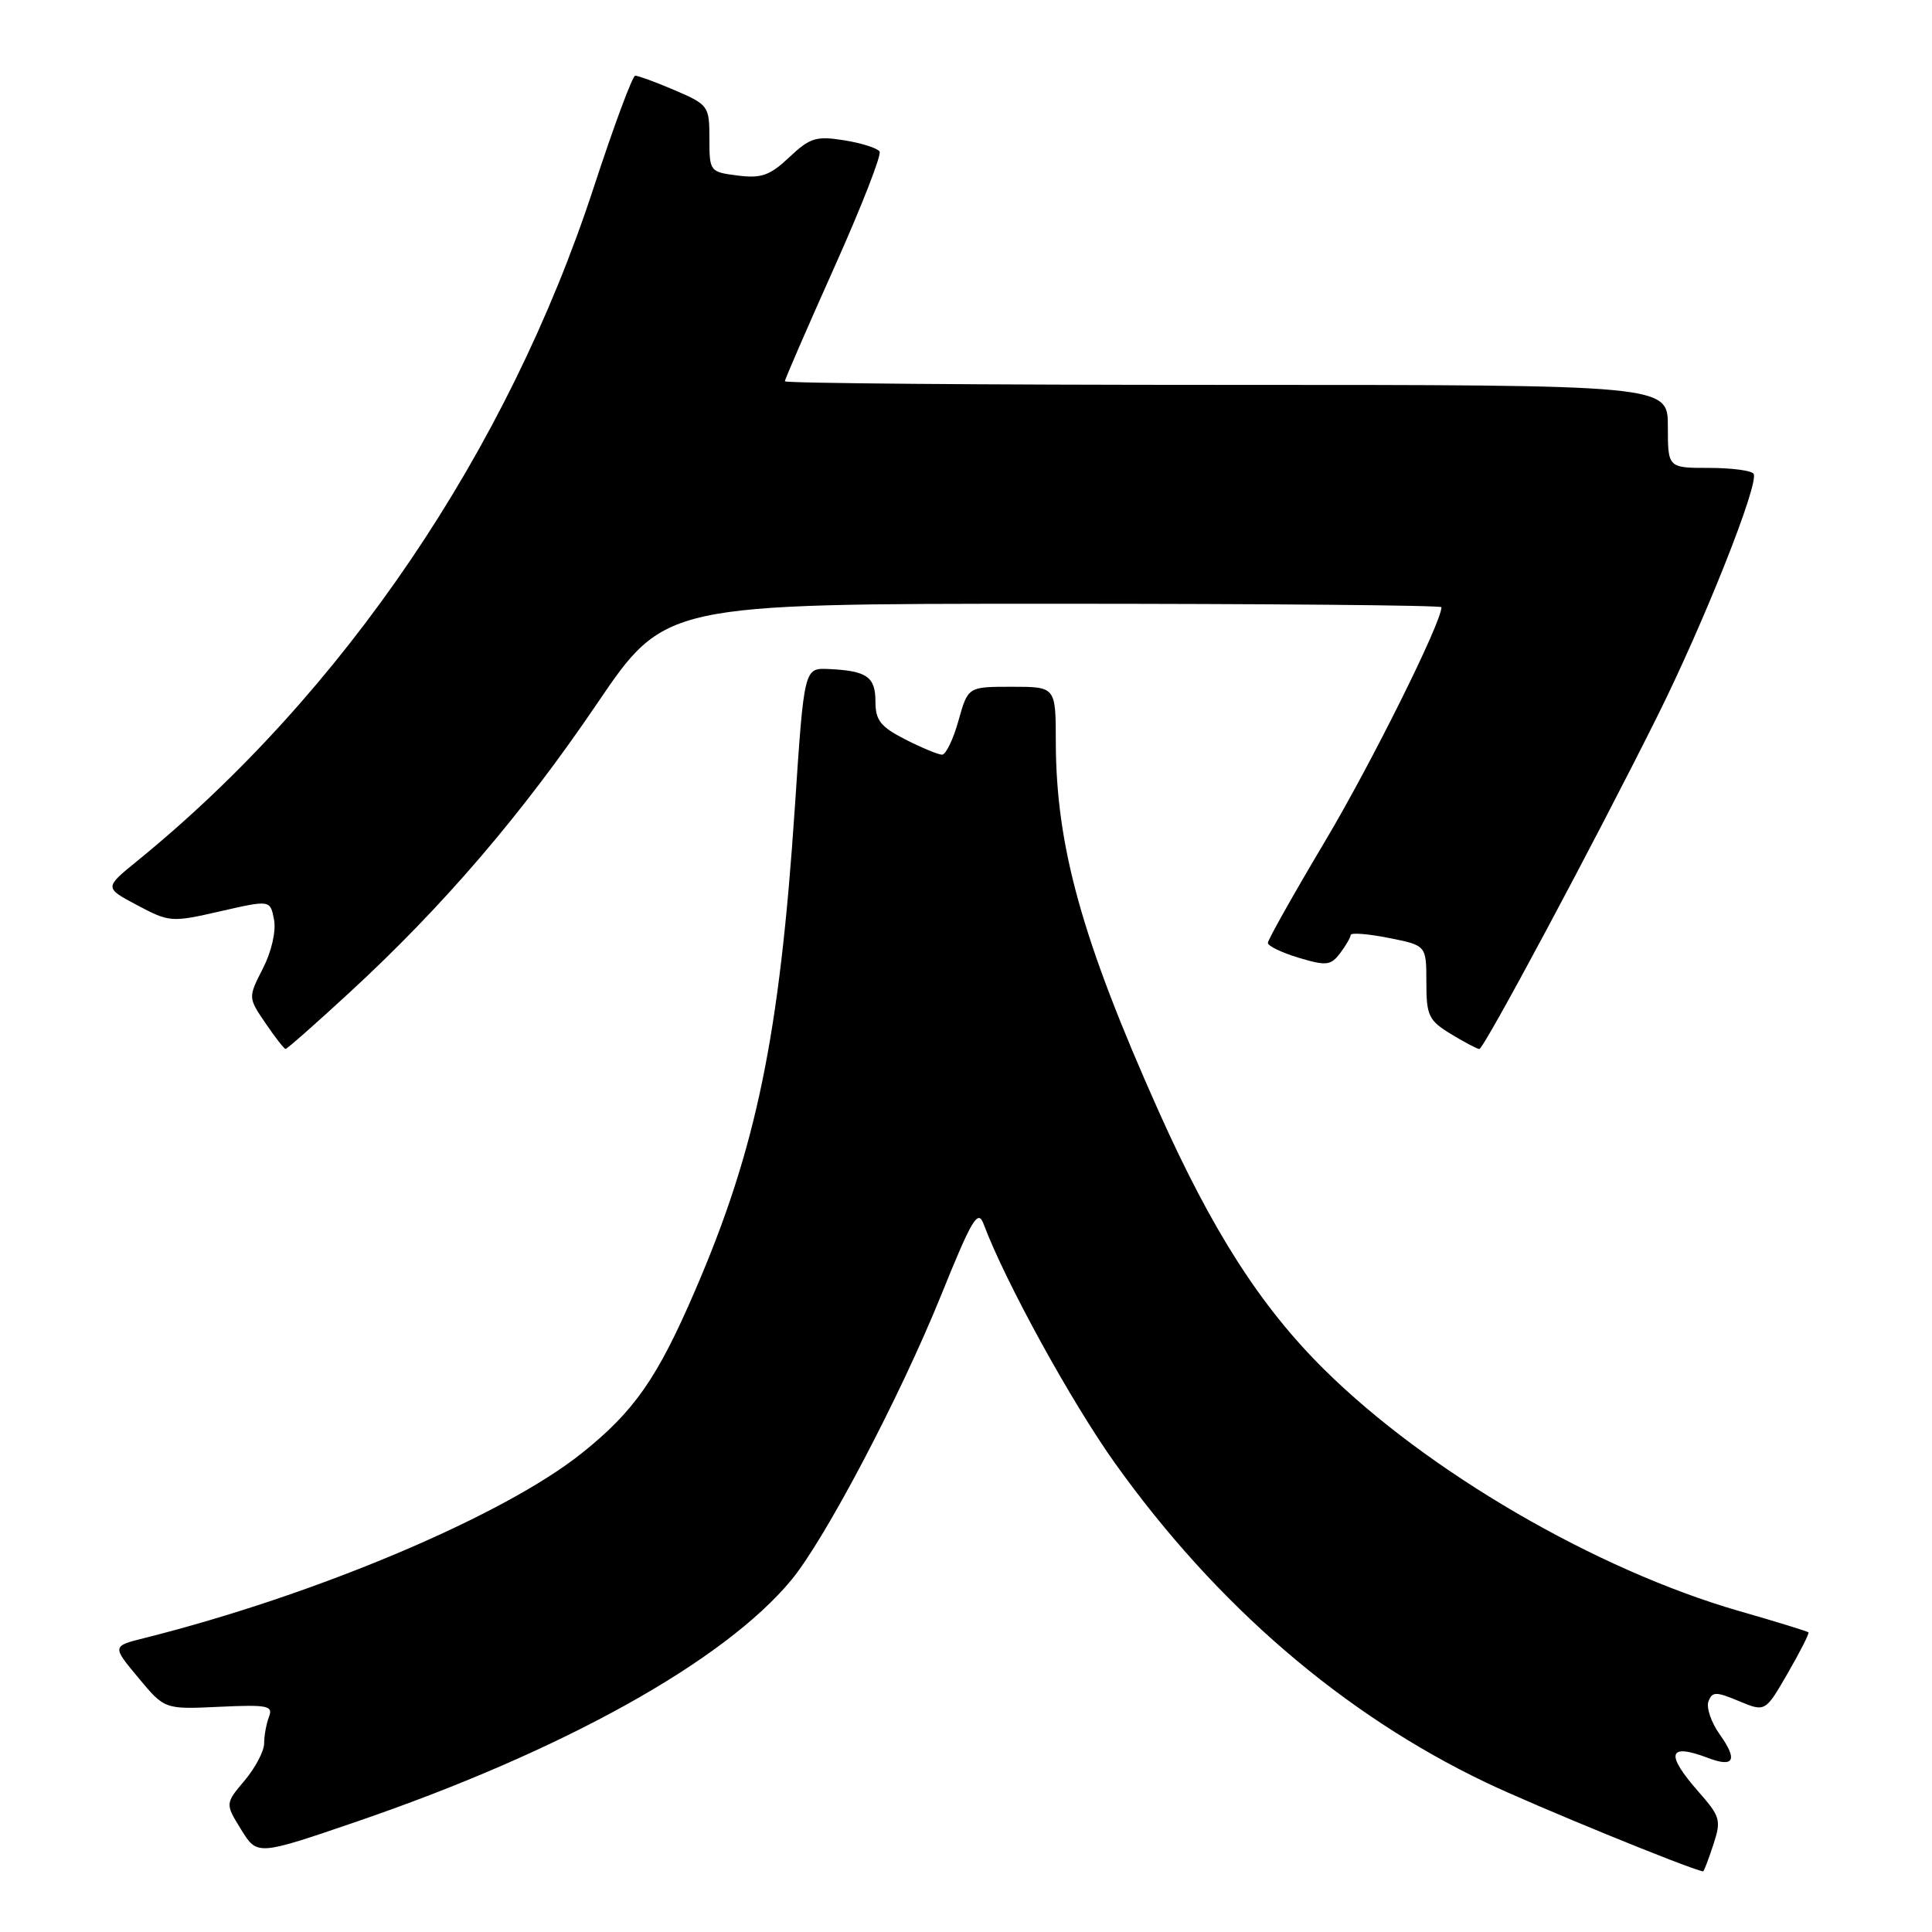 <?xml version="1.0" encoding="UTF-8" standalone="no"?>
<!DOCTYPE svg PUBLIC "-//W3C//DTD SVG 1.1//EN" "http://www.w3.org/Graphics/SVG/1.1/DTD/svg11.dtd" >
<svg xmlns="http://www.w3.org/2000/svg" xmlns:xlink="http://www.w3.org/1999/xlink" version="1.1" viewBox="0 0 256 256">
 <g >
 <path fill="currentColor"
d=" M 227.01 244.48 C 228.09 241.19 227.97 240.72 225.08 237.44 C 220.62 232.36 221.02 230.92 226.33 232.94 C 229.78 234.25 230.29 233.21 227.88 229.83 C 226.74 228.23 226.07 226.26 226.38 225.44 C 226.89 224.13 227.37 224.13 230.43 225.41 C 233.91 226.86 233.91 226.86 236.89 221.70 C 238.53 218.86 239.76 216.43 239.63 216.29 C 239.49 216.16 235.36 214.88 230.44 213.47 C 211.48 208.00 189.14 195.00 175.50 181.50 C 167.05 173.15 160.62 163.10 153.50 147.18 C 143.36 124.49 139.92 112.13 139.90 98.25 C 139.89 91.00 139.89 91.00 134.07 91.00 C 128.26 91.00 128.26 91.00 127.00 95.50 C 126.31 97.97 125.33 100.00 124.83 100.00 C 124.33 100.00 122.14 99.09 119.96 97.98 C 116.67 96.30 116.00 95.45 116.00 92.95 C 116.00 89.67 114.86 88.88 109.79 88.65 C 106.55 88.50 106.55 88.50 105.32 107.00 C 103.30 137.27 100.23 152.17 92.10 171.01 C 87.10 182.62 84.04 187.01 77.07 192.57 C 66.69 200.86 41.85 211.35 19.17 217.04 C 14.84 218.12 14.84 218.12 18.33 222.31 C 21.81 226.50 21.81 226.50 29.05 226.16 C 35.48 225.86 36.21 226.01 35.64 227.49 C 35.29 228.41 35.00 229.99 35.00 231.01 C 35.00 232.02 33.84 234.23 32.42 235.92 C 29.83 238.99 29.83 238.99 31.96 242.44 C 34.09 245.88 34.09 245.88 47.30 241.36 C 74.57 232.02 96.00 220.10 104.88 209.33 C 109.36 203.89 119.25 185.09 124.68 171.68 C 128.79 161.51 129.58 160.19 130.33 162.18 C 133.19 169.83 141.98 185.82 147.77 193.92 C 161.20 212.72 177.96 227.14 196.89 236.19 C 203.25 239.23 223.76 247.63 225.67 247.97 C 225.77 247.99 226.37 246.42 227.01 244.48 Z  M 46.34 131.49 C 58.76 120.05 69.19 107.87 79.10 93.25 C 88.09 80.00 88.09 80.00 139.54 80.00 C 167.84 80.00 191.00 80.20 191.00 80.46 C 191.00 82.49 181.71 101.17 175.57 111.48 C 171.41 118.47 168.00 124.53 168.00 124.94 C 168.00 125.35 169.84 126.23 172.09 126.91 C 175.73 128.00 176.33 127.94 177.56 126.32 C 178.32 125.32 178.95 124.23 178.97 123.89 C 178.99 123.56 181.25 123.73 184.00 124.28 C 189.00 125.27 189.00 125.27 189.00 130.15 C 189.00 134.58 189.30 135.21 192.25 137.01 C 194.04 138.10 195.73 138.99 196.02 139.00 C 196.62 139.00 211.27 111.63 219.56 95.00 C 225.80 82.49 233.13 64.03 232.36 62.78 C 232.10 62.35 229.43 62.00 226.44 62.00 C 221.00 62.00 221.00 62.00 221.00 56.50 C 221.00 51.00 221.00 51.00 162.50 51.00 C 130.32 51.00 104.00 50.79 104.00 50.52 C 104.00 50.26 106.94 43.49 110.53 35.47 C 114.12 27.46 116.83 20.53 116.55 20.08 C 116.27 19.63 114.16 18.96 111.86 18.59 C 108.14 18.00 107.33 18.25 104.59 20.83 C 102.01 23.26 100.88 23.66 97.75 23.26 C 94.05 22.79 94.00 22.72 94.00 18.36 C 94.00 14.05 93.87 13.88 89.42 11.96 C 86.90 10.88 84.53 10.02 84.17 10.03 C 83.80 10.05 81.34 16.69 78.69 24.78 C 67.27 59.74 45.52 91.84 18.16 114.10 C 13.82 117.63 13.82 117.63 18.19 119.95 C 22.45 122.21 22.73 122.23 29.19 120.75 C 35.81 119.24 35.81 119.24 36.31 121.85 C 36.60 123.37 35.99 126.06 34.84 128.32 C 32.87 132.18 32.87 132.18 35.18 135.58 C 36.46 137.46 37.65 138.99 37.84 138.99 C 38.03 139.00 41.86 135.62 46.34 131.49 Z "/>
</g>
</svg>